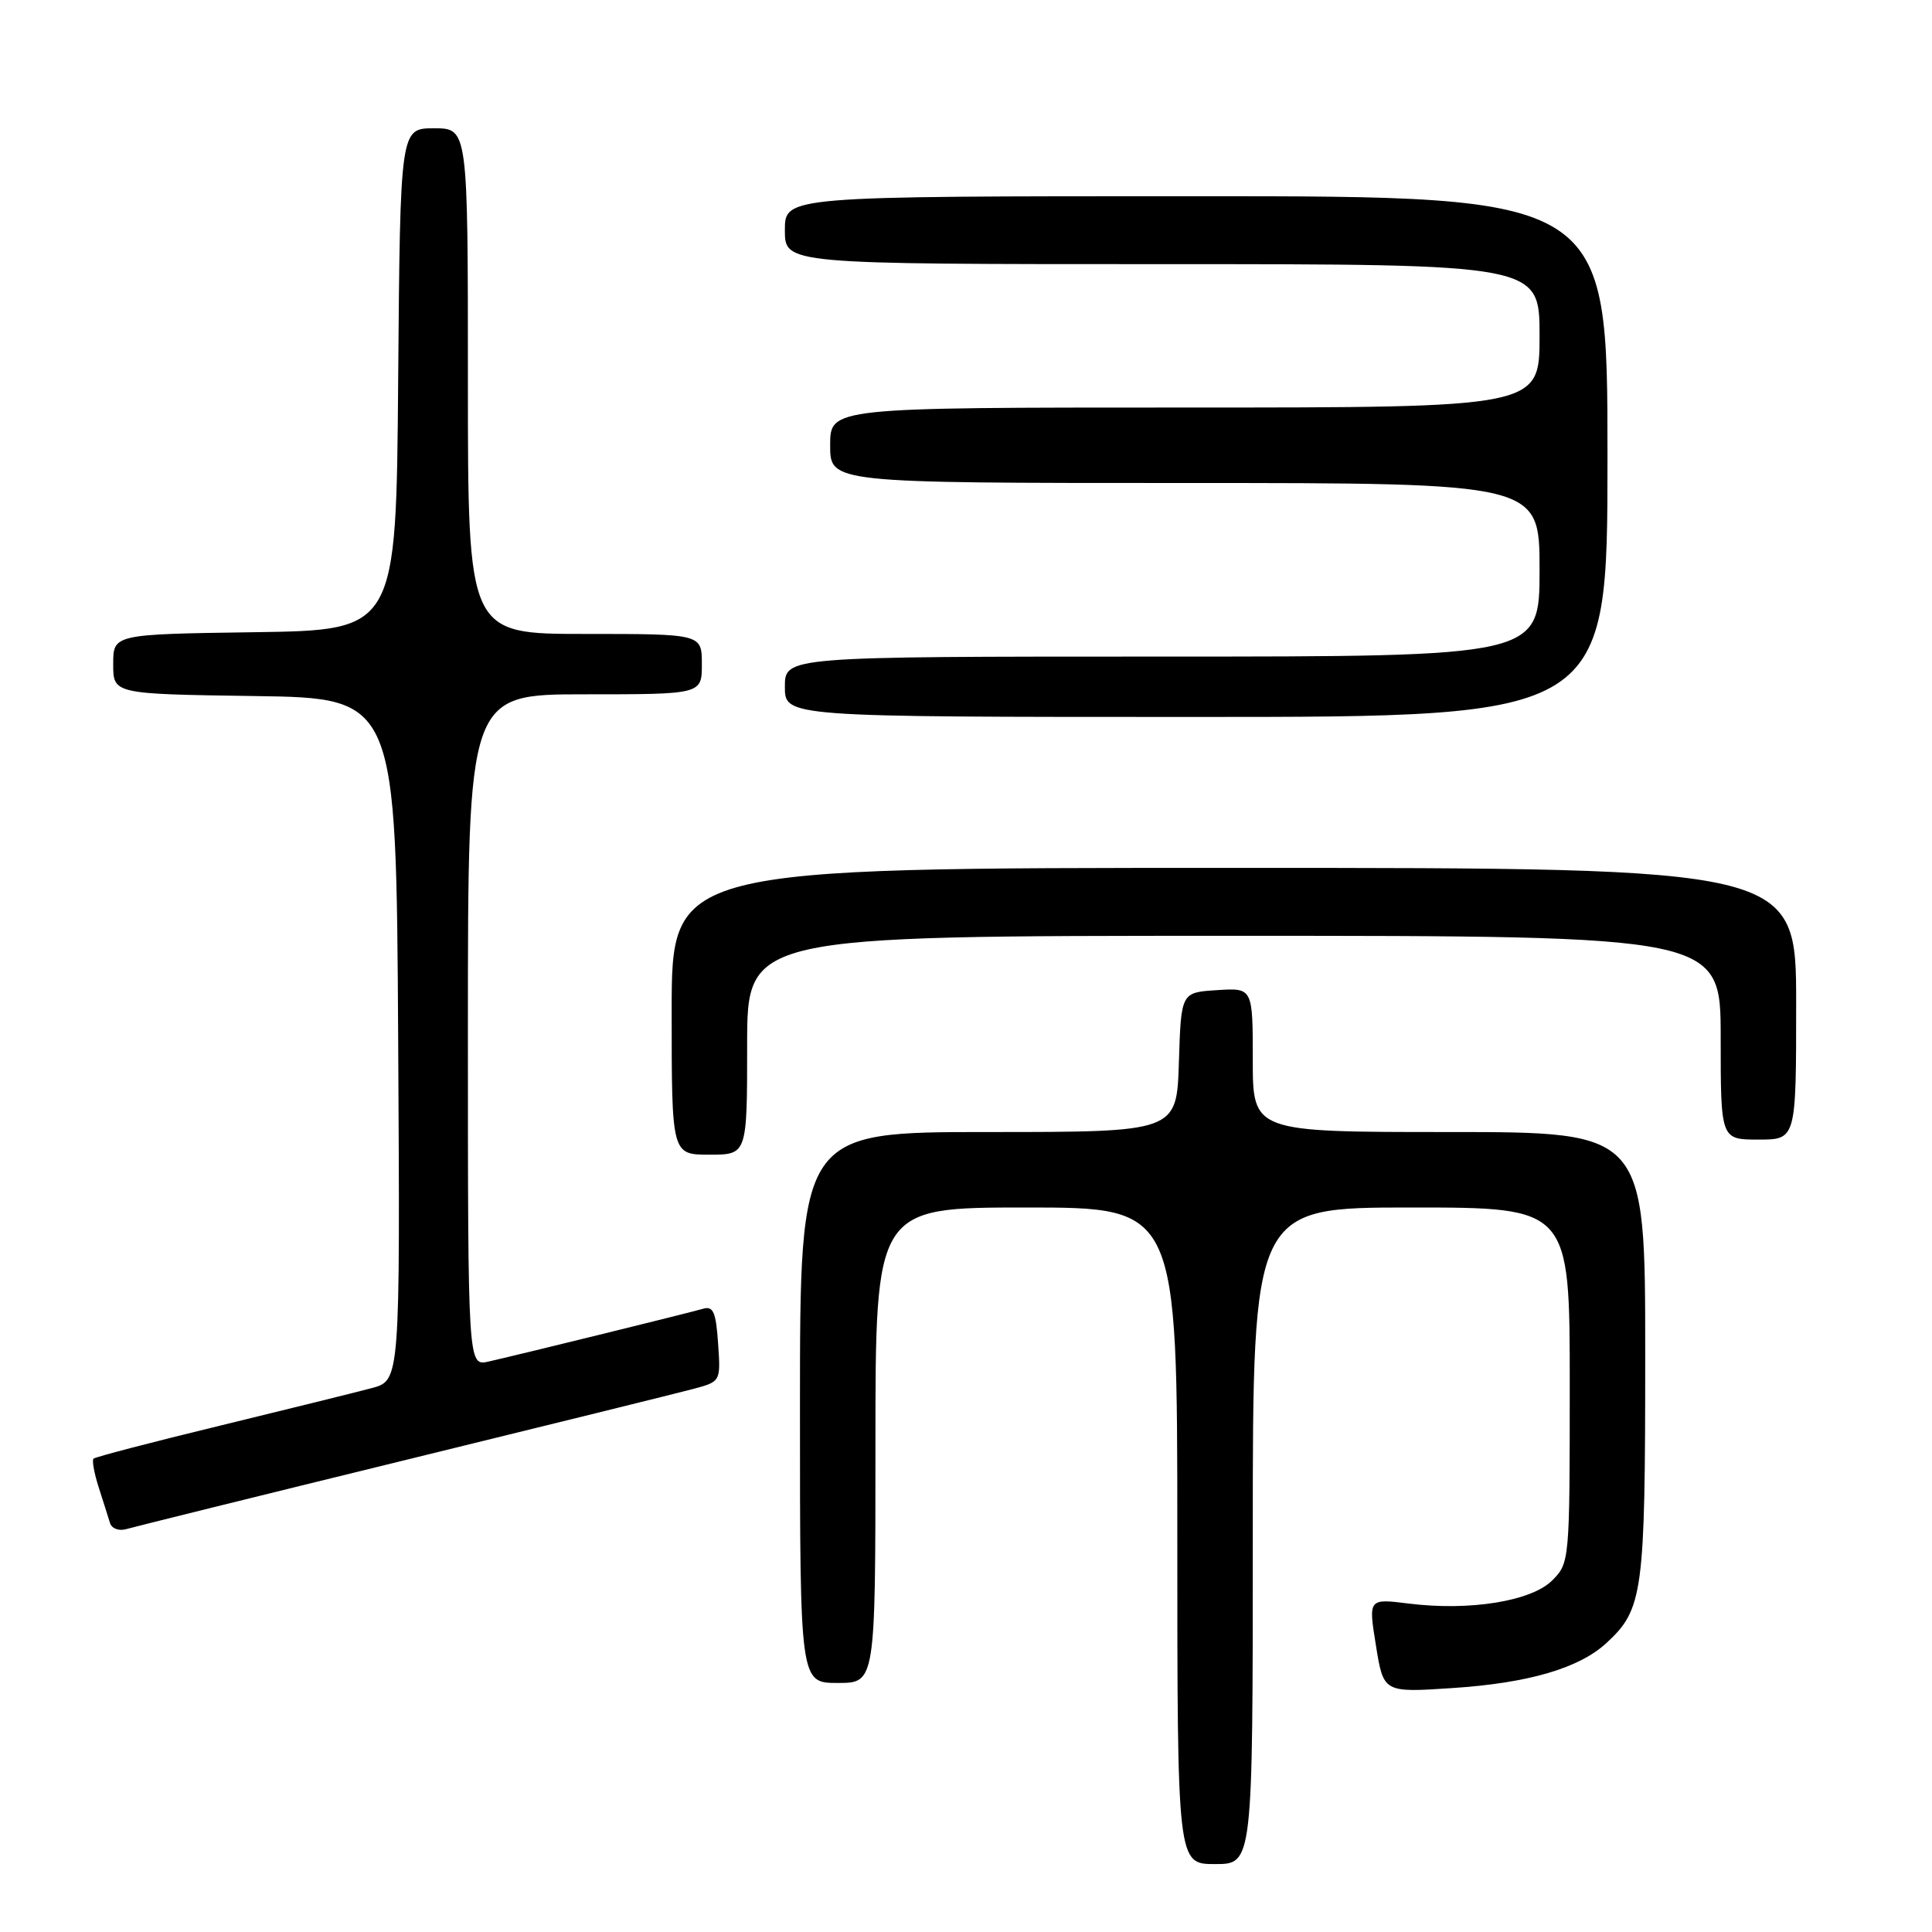 <?xml version="1.0" encoding="UTF-8" standalone="no"?>
<!DOCTYPE svg PUBLIC "-//W3C//DTD SVG 1.1//EN" "http://www.w3.org/Graphics/SVG/1.1/DTD/svg11.dtd" >
<svg xmlns="http://www.w3.org/2000/svg" xmlns:xlink="http://www.w3.org/1999/xlink" version="1.1" viewBox="0 0 256 256">
 <g >
 <path fill="currentColor"
d=" M 166.00 203.50 C 166.00 160.00 166.00 160.00 187.00 160.00 C 208.00 160.00 208.00 160.00 208.00 183.55 C 208.00 206.83 207.97 207.12 205.68 209.41 C 202.93 212.17 194.74 213.49 186.66 212.48 C 181.31 211.81 181.31 211.81 182.32 218.04 C 183.32 224.28 183.32 224.28 192.41 223.68 C 202.51 223.02 209.22 221.06 212.85 217.72 C 217.72 213.23 218.00 211.16 218.00 179.53 C 218.00 150.00 218.00 150.00 192.00 150.00 C 166.00 150.00 166.00 150.00 166.00 140.45 C 166.00 130.89 166.00 130.89 161.25 131.20 C 156.50 131.50 156.50 131.50 156.21 140.75 C 155.92 150.00 155.92 150.00 130.96 150.00 C 106.00 150.00 106.00 150.00 106.00 186.50 C 106.00 223.00 106.00 223.00 111.00 223.00 C 116.00 223.00 116.00 223.00 116.00 191.50 C 116.00 160.00 116.00 160.00 136.00 160.00 C 156.00 160.00 156.00 160.00 156.00 203.50 C 156.00 247.00 156.00 247.00 161.00 247.00 C 166.00 247.00 166.00 247.00 166.00 203.50 Z  M 53.40 193.54 C 72.60 188.84 89.92 184.56 91.90 184.03 C 95.50 183.06 95.50 183.06 95.15 177.99 C 94.87 173.84 94.50 173.02 93.15 173.42 C 91.46 173.92 69.69 179.28 64.75 180.41 C 62.00 181.04 62.00 181.04 62.00 136.52 C 62.00 92.00 62.00 92.00 77.50 92.00 C 93.00 92.00 93.00 92.00 93.00 88.00 C 93.00 84.00 93.00 84.00 77.50 84.00 C 62.00 84.00 62.00 84.00 62.00 50.50 C 62.00 17.00 62.00 17.00 57.51 17.00 C 53.03 17.00 53.03 17.00 52.76 50.25 C 52.50 83.50 52.50 83.50 33.75 83.77 C 15.00 84.04 15.00 84.04 15.00 88.00 C 15.00 91.96 15.00 91.96 33.75 92.23 C 52.50 92.50 52.50 92.50 52.76 137.71 C 53.02 182.92 53.02 182.92 49.26 183.93 C 47.19 184.48 38.14 186.72 29.14 188.91 C 20.15 191.09 12.61 193.06 12.39 193.28 C 12.17 193.50 12.48 195.21 13.08 197.09 C 13.68 198.96 14.36 201.09 14.58 201.82 C 14.81 202.55 15.77 202.90 16.75 202.61 C 17.71 202.33 34.21 198.24 53.40 193.54 Z  M 99.00 138.50 C 99.00 124.00 99.00 124.00 163.50 124.00 C 228.00 124.00 228.00 124.00 228.00 137.50 C 228.00 151.00 228.00 151.00 233.00 151.00 C 238.00 151.00 238.00 151.00 238.00 133.00 C 238.00 115.00 238.00 115.00 163.50 115.00 C 89.00 115.00 89.00 115.00 89.00 134.00 C 89.00 153.00 89.00 153.00 94.00 153.00 C 99.00 153.00 99.00 153.00 99.00 138.50 Z  M 213.00 60.50 C 213.00 26.00 213.00 26.00 158.50 26.00 C 104.00 26.00 104.00 26.00 104.00 30.50 C 104.00 35.00 104.00 35.00 154.00 35.00 C 204.00 35.00 204.00 35.00 204.00 44.50 C 204.00 54.00 204.00 54.00 157.00 54.00 C 110.00 54.00 110.00 54.00 110.00 59.00 C 110.00 64.00 110.00 64.00 157.00 64.00 C 204.00 64.00 204.00 64.00 204.00 75.50 C 204.00 87.00 204.00 87.00 154.00 87.00 C 104.00 87.00 104.00 87.00 104.00 91.00 C 104.00 95.00 104.00 95.00 158.50 95.00 C 213.00 95.00 213.00 95.00 213.00 60.50 Z "/>
</g>
</svg>